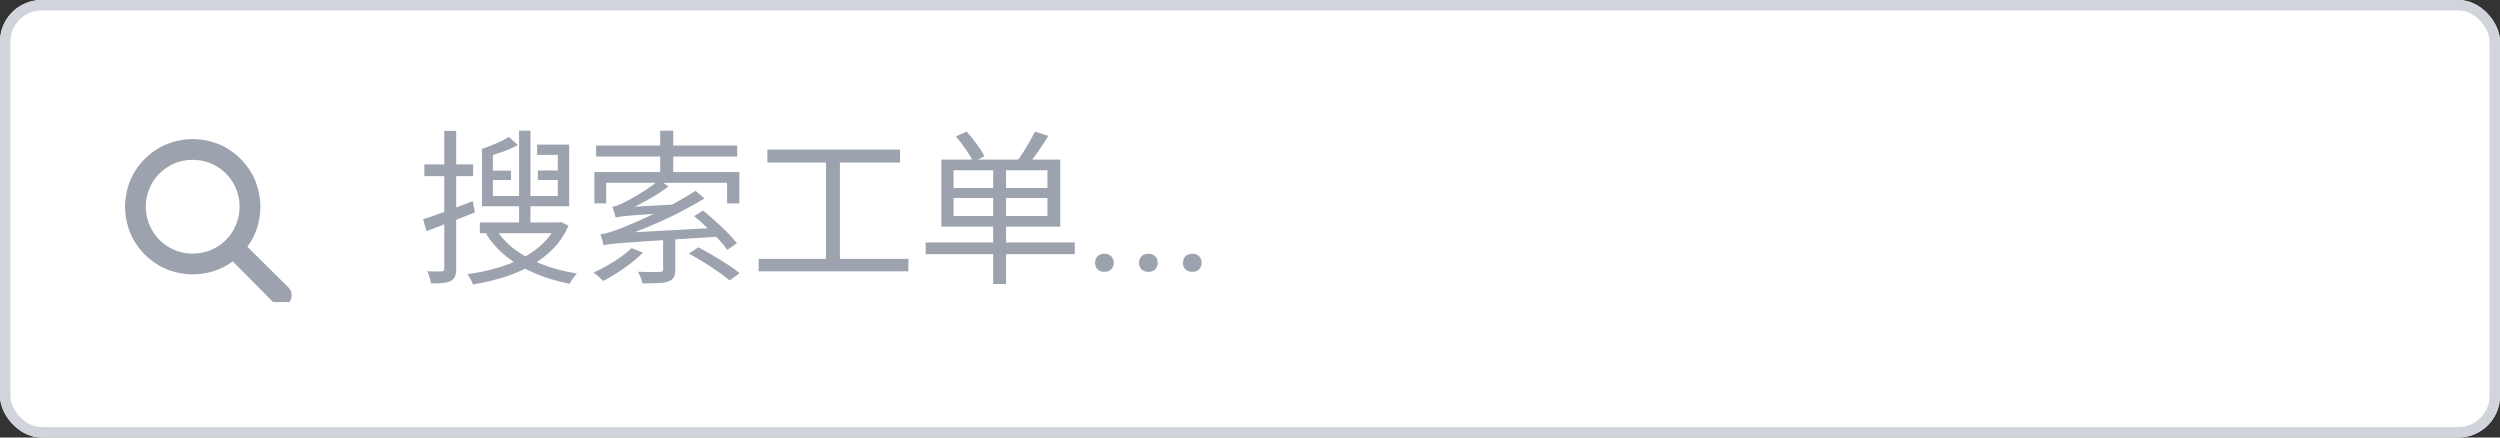 <svg xmlns="http://www.w3.org/2000/svg" xmlns:xlink="http://www.w3.org/1999/xlink" fill="none" version="1.1" width="240" height="42" viewBox="0 0 240 42"><rect x="0" y="0" width="240" height="42" fill="#333333" stroke="none"/><defs><clipPath id="master_svg0_16_32717"><rect x="0" y="0" width="240" height="42" rx="4"/></clipPath><clipPath id="master_svg1_16_32491"><rect x="12" y="13" width="16" height="16" rx="0"/></clipPath></defs><g><rect x="0" y="0" width="240" height="42" rx="0" fill="#000000" fill-opacity="0" style="mix-blend-mode:passthrough"/><g clip-path="url(#master_svg0_16_32717)"><rect x="0" y="0" width="240" height="42" rx="4" fill="#FFFFFF" fill-opacity="1" style="mix-blend-mode:passthrough"/><g><path d="M40.616,21.055Q41.53,20.756,42.806,20.287Q44.081,19.817,45.382,19.316L45.59,20.395Q44.391,20.866,43.169,21.342Q41.946,21.818,40.949,22.195L40.616,21.055ZM40.736,15.785L45.422,15.785L45.422,16.907L40.736,16.907L40.736,15.785ZM42.649,12.564L43.797,12.564L43.797,25.788Q43.797,26.273,43.682,26.543Q43.567,26.813,43.278,26.968Q42.989,27.119,42.53,27.167Q42.071,27.214,41.365,27.208Q41.337,26.968,41.242,26.636Q41.147,26.303,41.021,26.047Q41.496,26.064,41.877,26.064Q42.258,26.064,42.393,26.054Q42.527,26.054,42.588,26.003Q42.649,25.951,42.649,25.791L42.649,12.564ZM48.848,13.137L49.717,13.928Q49.05,14.292,48.225,14.583Q47.4,14.873,46.636,15.088Q46.601,14.914,46.487,14.679Q46.373,14.444,46.275,14.287Q46.97,14.056,47.687,13.744Q48.403,13.431,48.848,13.137ZM46.269,14.287L47.319,14.618L47.319,19.804L46.269,19.804L46.269,14.287ZM46.63,18.816L53.549,18.816L53.549,14.868L51.564,14.868L51.564,13.88L54.641,13.88L54.641,19.804L46.63,19.804L46.63,18.816ZM46.733,16.375L49.057,16.375L49.057,17.288L46.733,17.288L46.733,16.375ZM51.635,16.366L54.075,16.366L54.075,17.279L51.635,17.279L51.635,16.366ZM49.831,12.544L50.923,12.544L50.923,21.812L49.831,21.812L49.831,12.544ZM46.067,21.356L53.762,21.356L53.762,22.385L46.067,22.385L46.067,21.356ZM53.423,21.356L53.654,21.356L53.856,21.315L54.581,21.659Q54.018,22.954,53.068,23.911Q52.118,24.869,50.9,25.54Q49.682,26.212,48.281,26.64Q46.88,27.069,45.4,27.311Q45.331,27.097,45.177,26.803Q45.024,26.51,44.87,26.32Q46.261,26.135,47.581,25.765Q48.902,25.395,50.05,24.818Q51.197,24.241,52.071,23.421Q52.945,22.6,53.423,21.53L53.423,21.356ZM47.639,22.041Q48.328,23.144,49.489,23.999Q50.652,24.854,52.162,25.421Q53.672,25.987,55.395,26.26Q55.269,26.37,55.13,26.55Q54.991,26.73,54.878,26.913Q54.764,27.096,54.679,27.241Q52.934,26.902,51.395,26.258Q49.857,25.613,48.652,24.658Q47.447,23.703,46.659,22.436L47.639,22.041ZM63.376,12.544L64.63,12.544L64.63,17.037L63.376,17.037L63.376,12.544ZM66.635,20.749L67.49,20.209Q68.063,20.674,68.684,21.233Q69.305,21.794,69.857,22.349Q70.409,22.904,70.751,23.348L69.827,23.983Q69.513,23.535,68.98,22.966Q68.447,22.396,67.832,21.811Q67.218,21.226,66.635,20.749ZM66.133,24.341L67.041,23.742Q67.701,24.081,68.449,24.522Q69.196,24.962,69.876,25.409Q70.556,25.856,71.001,26.227L70.037,26.928Q69.624,26.556,68.965,26.099Q68.305,25.641,67.561,25.175Q66.816,24.709,66.133,24.341ZM60.637,23.818L61.734,24.252Q61.225,24.758,60.573,25.262Q59.921,25.766,59.231,26.206Q58.542,26.646,57.908,26.976Q57.808,26.859,57.637,26.709Q57.466,26.56,57.293,26.409Q57.119,26.257,56.98,26.169Q57.963,25.723,58.959,25.096Q59.954,24.469,60.637,23.818ZM57.224,13.97L70.769,13.97L70.769,15.027L57.224,15.027L57.224,13.97ZM57.059,16.518L70.979,16.518L70.979,19.525L69.798,19.525L69.798,17.55L58.197,17.55L58.197,19.525L57.059,19.525L57.059,16.518ZM57.948,23.557Q57.935,23.444,57.878,23.249Q57.821,23.055,57.758,22.851Q57.695,22.647,57.638,22.498Q58.033,22.448,58.56,22.286Q59.087,22.124,59.787,21.843Q60.171,21.698,60.948,21.363Q61.725,21.026,62.722,20.55Q63.718,20.073,64.773,19.501Q65.828,18.93,66.773,18.318L67.625,19.054Q65.467,20.364,63.194,21.364Q60.92,22.363,58.704,23.071L58.704,23.118Q58.704,23.118,58.59,23.156Q58.475,23.194,58.326,23.262Q58.176,23.33,58.062,23.404Q57.948,23.479,57.948,23.557ZM57.948,23.557L57.935,22.806L58.681,22.416L68.689,21.872Q68.721,22.077,68.777,22.328Q68.833,22.579,68.897,22.724Q66.51,22.868,64.804,22.98Q63.098,23.093,61.94,23.168Q60.783,23.243,60.053,23.297Q59.323,23.351,58.913,23.393Q58.502,23.434,58.291,23.471Q58.081,23.507,57.948,23.557ZM59.096,20.893Q59.084,20.779,59.023,20.588Q58.963,20.397,58.905,20.191Q58.847,19.986,58.79,19.847Q59.019,19.818,59.31,19.708Q59.602,19.598,59.94,19.425Q60.132,19.329,60.507,19.124Q60.881,18.919,61.367,18.625Q61.853,18.33,62.359,17.98Q62.865,17.629,63.304,17.258L64.164,17.913Q63.129,18.671,61.989,19.298Q60.848,19.926,59.704,20.374L59.704,20.409Q59.704,20.409,59.556,20.483Q59.408,20.557,59.252,20.67Q59.096,20.782,59.096,20.893ZM59.096,20.893L59.09,20.2L59.684,19.905L65.191,19.606Q65.13,19.793,65.071,20.024Q65.012,20.255,64.987,20.398Q63.483,20.487,62.476,20.553Q61.47,20.619,60.848,20.667Q60.226,20.715,59.88,20.755Q59.533,20.795,59.364,20.825Q59.195,20.855,59.096,20.893ZM63.658,22.534L64.824,22.534L64.824,25.879Q64.824,26.348,64.692,26.61Q64.561,26.873,64.164,27.015Q63.783,27.148,63.174,27.177Q62.564,27.205,61.681,27.205Q61.633,26.946,61.506,26.636Q61.378,26.325,61.236,26.088Q61.737,26.105,62.164,26.113Q62.591,26.12,62.904,26.116Q63.217,26.111,63.335,26.101Q63.534,26.091,63.596,26.038Q63.658,25.985,63.658,25.848L63.658,22.534ZM73.666,14.363L86.406,14.363L86.406,15.604L73.666,15.604L73.666,14.363ZM72.832,24.85L87.209,24.85L87.209,26.05L72.832,26.05L72.832,24.85ZM79.295,14.991L80.63,14.991L80.63,25.349L79.295,25.349L79.295,14.991ZM95.344,15.88L96.583,15.88L96.583,27.261L95.344,27.261L95.344,15.88ZM91.542,19.011L91.542,20.733L100.555,20.733L100.555,19.011L91.542,19.011ZM91.542,16.346L91.542,18.048L100.555,18.048L100.555,16.346L91.542,16.346ZM90.373,15.323L101.784,15.323L101.784,21.752L90.373,21.752L90.373,15.323ZM88.86,23.275L103.181,23.275L103.181,24.394L88.86,24.394L88.86,23.275ZM91.768,13.104L92.788,12.628Q93.275,13.163,93.772,13.831Q94.268,14.498,94.508,15L93.438,15.543Q93.207,15.053,92.728,14.356Q92.249,13.658,91.768,13.104ZM99.346,12.63L100.645,13.053Q100.166,13.821,99.614,14.612Q99.061,15.403,98.597,15.954L97.571,15.559Q97.872,15.168,98.206,14.653Q98.54,14.137,98.843,13.603Q99.147,13.068,99.346,12.63ZM105.125,25.234Q105.125,24.867,105.356,24.613Q105.586,24.359,106.023,24.359Q106.461,24.359,106.691,24.613Q106.922,24.867,106.922,25.234Q106.922,25.594,106.691,25.844Q106.461,26.094,106.023,26.094Q105.586,26.094,105.356,25.844Q105.125,25.594,105.125,25.234ZM109.344,25.234Q109.344,24.867,109.574,24.613Q109.805,24.359,110.242,24.359Q110.68,24.359,110.91,24.613Q111.141,24.867,111.141,25.234Q111.141,25.594,110.91,25.844Q110.68,26.094,110.242,26.094Q109.805,26.094,109.574,25.844Q109.344,25.594,109.344,25.234ZM113.562,25.234Q113.562,24.867,113.793,24.613Q114.023,24.359,114.461,24.359Q114.898,24.359,115.129,24.613Q115.359,24.867,115.359,25.234Q115.359,25.594,115.129,25.844Q114.898,26.094,114.461,26.094Q114.023,26.094,113.793,25.844Q113.562,25.594,113.562,25.234Z" fill="#9CA3AF" fill-opacity="1" style="mix-blend-mode:passthrough"/></g><rect x="0.5" y="0.5" width="239" height="41" rx="3.5" fill-opacity="0" stroke-opacity="1" stroke="#D1D5DB" fill="none" stroke-width="1" style="mix-blend-mode:passthrough"/></g><g clip-path="url(#master_svg1_16_32491)"><g transform="matrix(1,0,0,-1,0,58.688)"><g><path d="M25,38.844Q24.969,36.656,23.75,35L27.719,31.062Q28,30.75,28,30.344Q28,29.938,27.719,29.625Q27.406,29.344,27,29.344Q26.594,29.344,26.281,29.625L22.344,33.594Q20.688,32.375,18.5,32.344Q15.75,32.406,13.906,34.25Q12.062,36.094,12,38.844Q12.062,41.594,13.906,43.438Q15.75,45.281,18.5,45.344Q21.25,45.281,23.094,43.438Q24.938,41.594,25,38.844ZM18.5,34.344Q19.719,34.344,20.75,34.938Q21.781,35.531,22.406,36.594Q23,37.656,23,38.844Q23,40.031,22.406,41.094Q21.781,42.156,20.75,42.75Q19.719,43.344,18.5,43.344Q17.281,43.344,16.25,42.75Q15.219,42.156,14.594,41.094Q14,40.031,14,38.844Q14,37.656,14.594,36.594Q15.219,35.531,16.25,34.938Q17.281,34.344,18.5,34.344Z" fill="#9CA3AF" fill-opacity="1" style="mix-blend-mode:passthrough"/></g></g></g></g></svg>